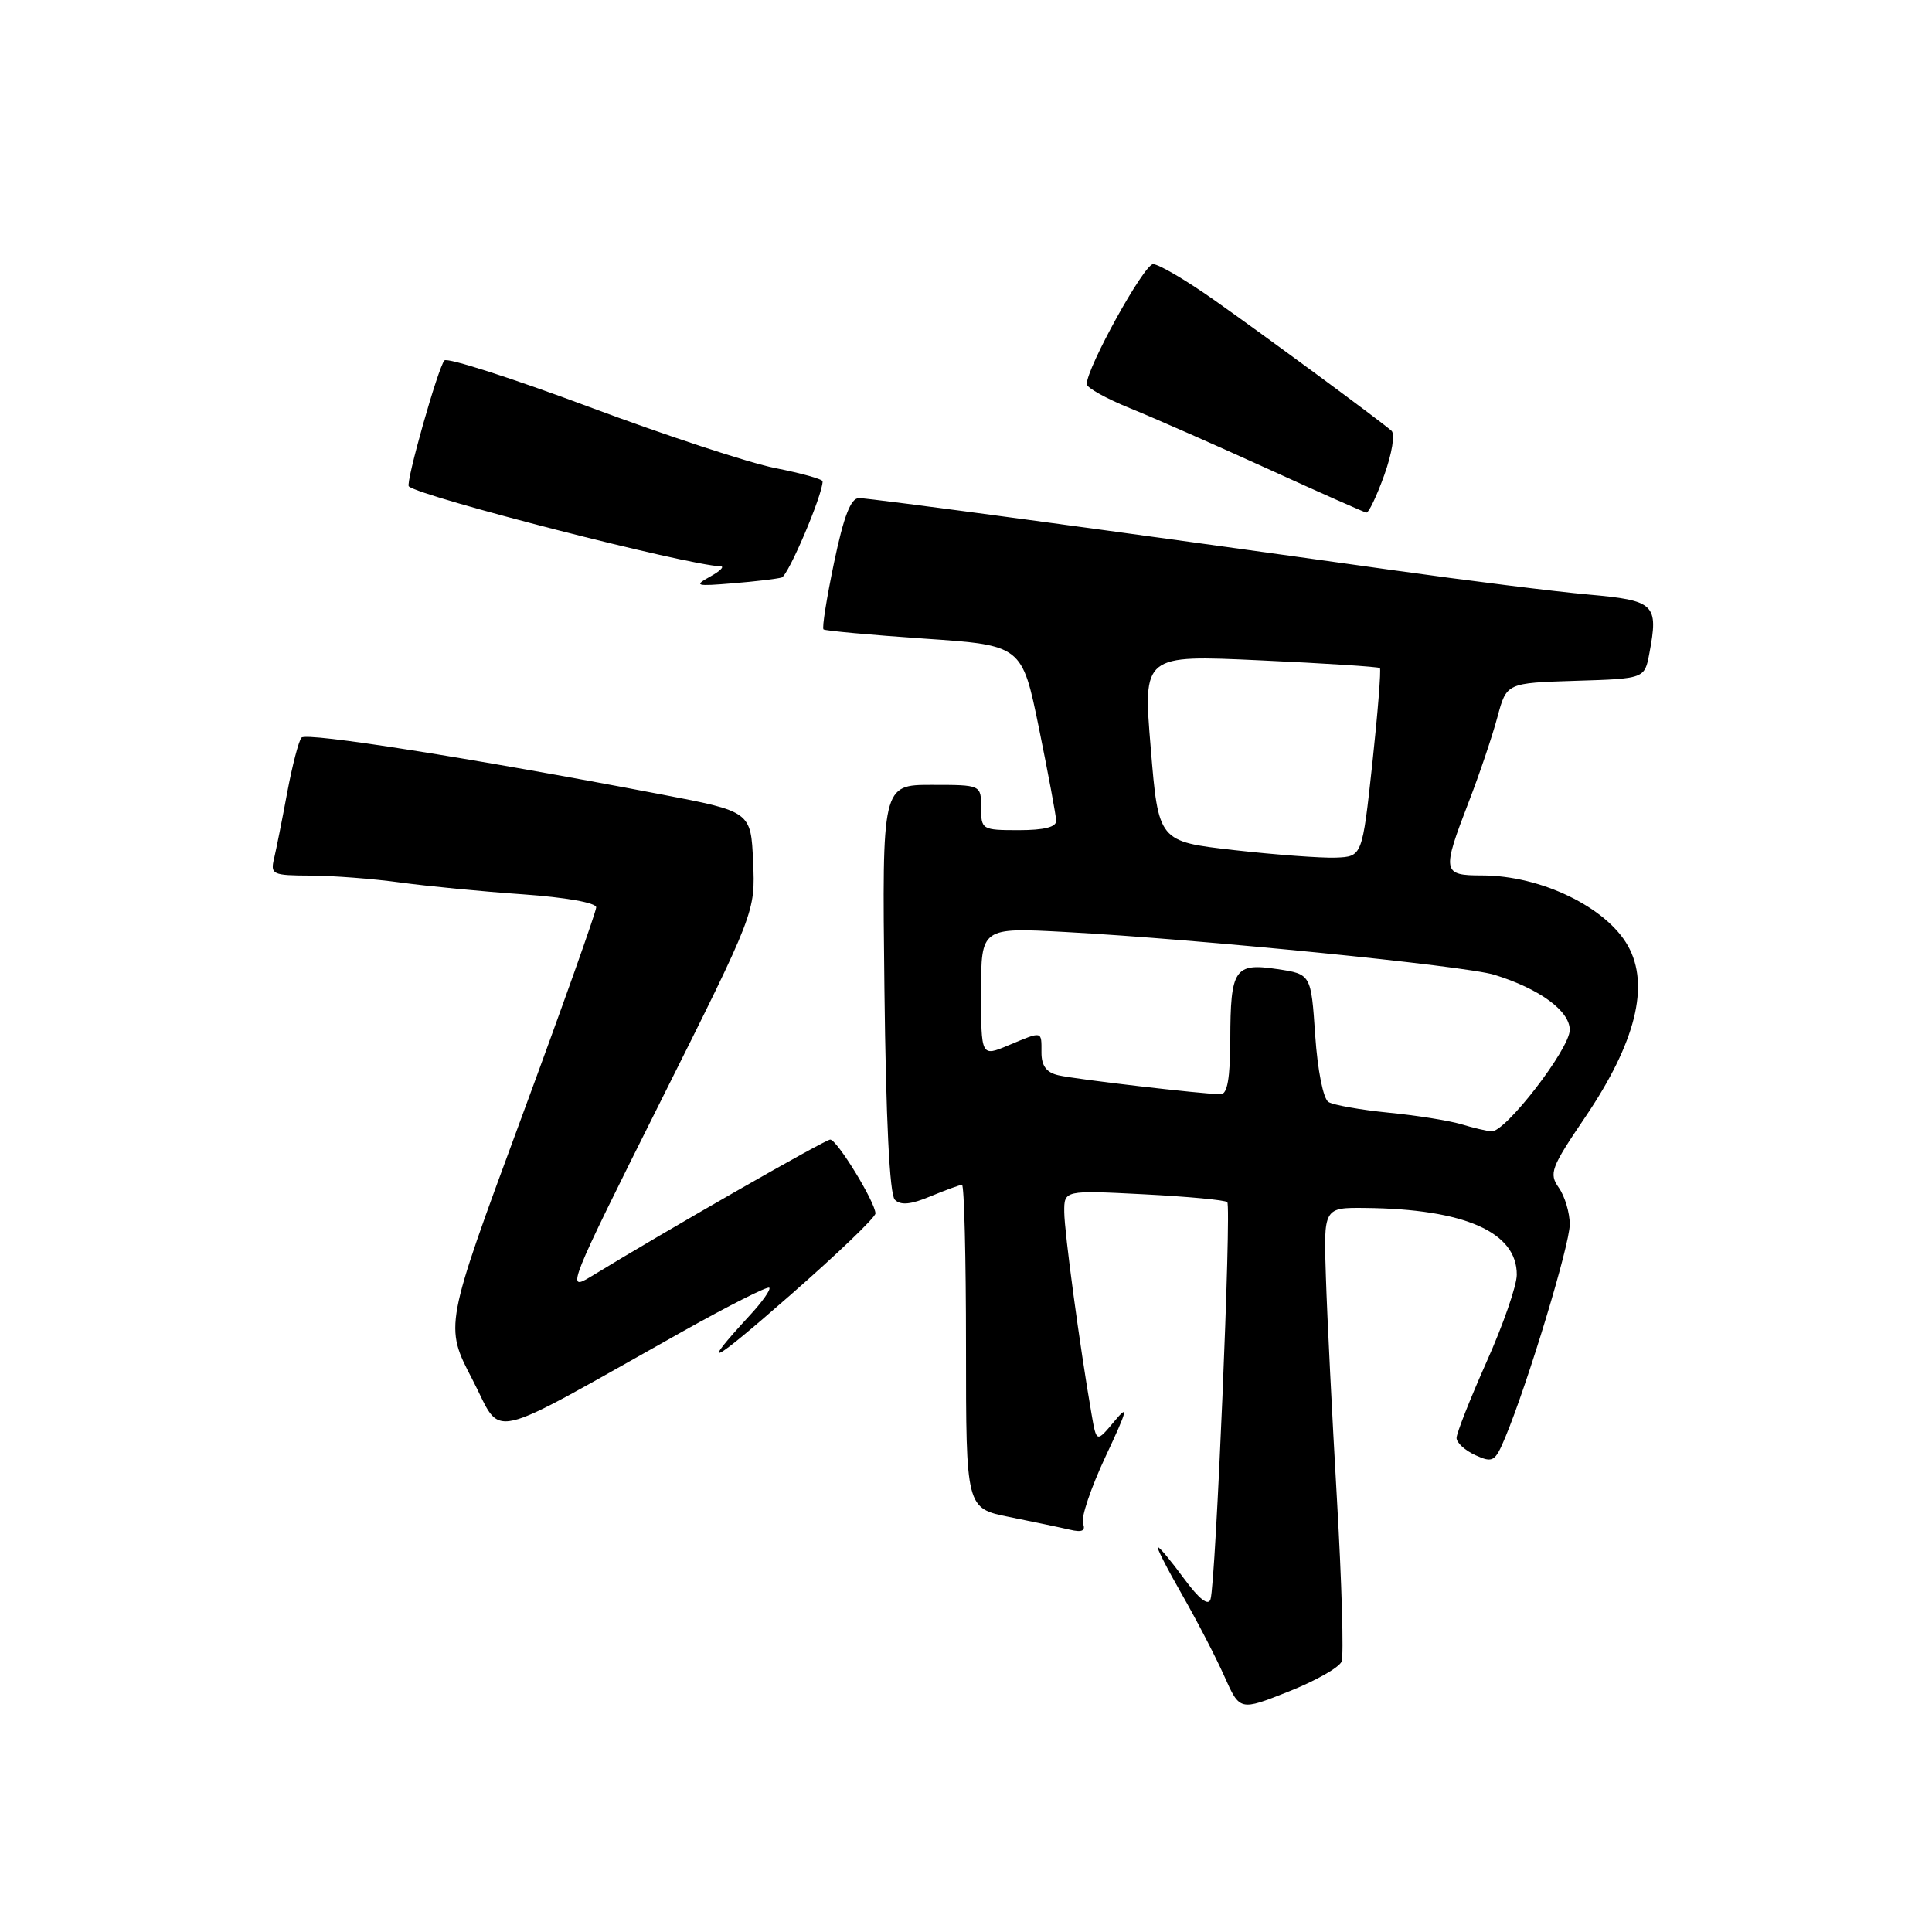 <?xml version="1.0" encoding="UTF-8" standalone="no"?>
<!DOCTYPE svg PUBLIC "-//W3C//DTD SVG 1.1//EN" "http://www.w3.org/Graphics/SVG/1.1/DTD/svg11.dtd" >
<svg xmlns="http://www.w3.org/2000/svg" xmlns:xlink="http://www.w3.org/1999/xlink" version="1.1" viewBox="0 0 256 256">
 <g >
 <path fill="currentColor"
d=" M 177.77 220.16 C 178.07 219.38 177.79 209.69 177.15 198.62 C 176.51 187.56 175.85 174.34 175.69 169.25 C 175.38 160.00 175.38 160.00 180.94 160.06 C 194.08 160.20 201.02 163.27 200.98 168.92 C 200.98 170.34 199.18 175.53 196.98 180.45 C 194.79 185.37 193.00 189.92 193.00 190.54 C 193.00 191.17 194.12 192.19 195.50 192.82 C 197.81 193.87 198.10 193.70 199.45 190.47 C 202.43 183.34 208.00 164.94 208.00 162.24 C 208.00 160.70 207.35 158.52 206.55 157.38 C 205.22 155.48 205.50 154.74 210.04 148.04 C 216.74 138.15 218.64 130.55 215.71 125.33 C 212.83 120.19 204.14 116.00 196.37 116.00 C 191.11 116.00 191.03 115.56 194.61 106.27 C 196.05 102.55 197.76 97.47 198.42 95.00 C 199.63 90.50 199.63 90.50 208.77 90.21 C 217.92 89.93 217.92 89.93 218.55 86.56 C 219.78 80.04 219.29 79.57 210.49 78.78 C 206.09 78.39 194.40 76.93 184.50 75.54 C 147.75 70.38 115.29 66.00 113.82 66.00 C 112.73 66.00 111.81 68.37 110.52 74.53 C 109.54 79.23 108.90 83.21 109.12 83.40 C 109.33 83.58 115.33 84.13 122.46 84.62 C 135.42 85.50 135.42 85.50 137.67 96.50 C 138.90 102.55 139.93 108.06 139.95 108.75 C 139.98 109.59 138.36 110.00 135.00 110.00 C 130.11 110.00 130.00 109.93 130.00 107.00 C 130.00 104.00 130.00 104.00 123.44 104.00 C 116.88 104.00 116.88 104.00 117.19 130.95 C 117.39 148.40 117.88 158.28 118.57 158.97 C 119.34 159.74 120.70 159.61 123.29 158.52 C 125.30 157.69 127.18 157.00 127.47 157.00 C 127.76 157.00 128.00 166.64 128.00 178.43 C 128.00 199.86 128.00 199.86 133.75 201.01 C 136.91 201.65 140.52 202.40 141.76 202.69 C 143.39 203.08 143.88 202.84 143.50 201.86 C 143.21 201.11 144.56 197.12 146.49 193.00 C 149.42 186.76 149.61 185.98 147.65 188.34 C 145.29 191.17 145.29 191.17 144.63 187.34 C 143.06 178.30 141.04 163.28 141.02 160.61 C 141.00 157.71 141.00 157.71 151.56 158.25 C 157.37 158.55 162.35 159.01 162.62 159.29 C 163.19 159.86 161.09 209.79 160.40 211.91 C 160.10 212.84 158.90 211.90 156.88 209.16 C 155.20 206.87 153.65 205.00 153.42 205.00 C 153.20 205.00 154.63 207.81 156.60 211.25 C 158.57 214.69 161.10 219.57 162.23 222.11 C 164.28 226.71 164.28 226.71 170.75 224.14 C 174.31 222.73 177.47 220.94 177.77 220.16 Z  M 90.50 176.40 C 96.55 173.01 101.69 170.41 101.93 170.63 C 102.17 170.85 101.02 172.49 99.38 174.26 C 92.54 181.68 94.14 180.88 104.75 171.58 C 110.94 166.16 116.00 161.31 116.00 160.79 C 116.00 159.33 110.91 151.00 110.01 151.00 C 109.33 151.00 88.26 163.06 78.19 169.22 C 75.00 171.16 75.37 170.24 87.48 146.04 C 100.09 120.84 100.09 120.84 99.79 114.18 C 99.50 107.53 99.50 107.53 87.50 105.24 C 62.27 100.42 40.60 97.00 39.95 97.74 C 39.58 98.16 38.73 101.42 38.06 105.00 C 37.40 108.58 36.61 112.51 36.32 113.75 C 35.81 115.87 36.10 116.00 41.14 116.02 C 44.09 116.03 49.42 116.44 53.00 116.93 C 56.58 117.42 63.89 118.13 69.25 118.50 C 74.92 118.90 79.00 119.62 79.00 120.23 C 79.00 120.80 74.48 133.52 68.95 148.49 C 58.90 175.71 58.90 175.71 62.58 182.76 C 66.74 190.73 63.71 191.42 90.50 176.40 Z  M 103.58 76.52 C 104.46 76.25 109.00 65.59 109.00 63.78 C 109.00 63.49 106.19 62.71 102.75 62.03 C 99.31 61.36 88.19 57.70 78.04 53.91 C 67.89 50.12 59.27 47.35 58.89 47.76 C 58.06 48.65 53.70 64.06 54.17 64.45 C 55.86 65.87 91.04 74.88 95.48 75.04 C 96.04 75.05 95.42 75.67 94.10 76.40 C 91.90 77.62 92.17 77.70 97.10 77.29 C 100.07 77.05 102.99 76.70 103.58 76.52 Z  M 183.43 62.93 C 184.45 60.08 184.87 57.51 184.38 57.08 C 182.82 55.71 167.69 44.55 160.82 39.71 C 157.15 37.12 153.53 35.00 152.79 35.00 C 151.59 35.00 144.00 48.72 144.00 50.90 C 144.00 51.38 146.59 52.82 149.75 54.10 C 152.91 55.38 161.12 59.00 168.00 62.13 C 174.88 65.27 180.75 67.87 181.05 67.92 C 181.36 67.96 182.43 65.72 183.43 62.93 Z  M 193.60 148.96 C 192.00 148.48 187.67 147.79 183.97 147.43 C 180.27 147.06 176.70 146.43 176.03 146.02 C 175.34 145.59 174.59 141.85 174.27 137.18 C 173.72 129.08 173.72 129.08 169.25 128.41 C 163.58 127.56 163.04 128.38 163.02 137.75 C 163.00 142.88 162.63 145.00 161.75 144.99 C 159.40 144.98 142.50 143.01 140.25 142.48 C 138.66 142.12 138.00 141.23 138.00 139.48 C 138.00 136.55 138.20 136.60 133.62 138.51 C 130.00 140.03 130.00 140.03 130.00 131.46 C 130.00 122.89 130.00 122.89 141.25 123.50 C 158.97 124.46 194.15 127.97 198.00 129.16 C 203.99 131.01 208.00 133.94 208.00 136.47 C 208.00 138.98 199.46 150.05 197.63 149.91 C 197.01 149.87 195.19 149.44 193.60 148.96 Z  M 163.50 112.64 C 153.50 111.50 153.50 111.50 152.48 99.14 C 151.45 86.78 151.45 86.78 166.98 87.50 C 175.51 87.89 182.65 88.35 182.84 88.52 C 183.02 88.70 182.57 94.39 181.84 101.17 C 180.50 113.50 180.50 113.50 177.00 113.64 C 175.07 113.71 169.00 113.26 163.50 112.64 Z "/>
</g>
</svg>